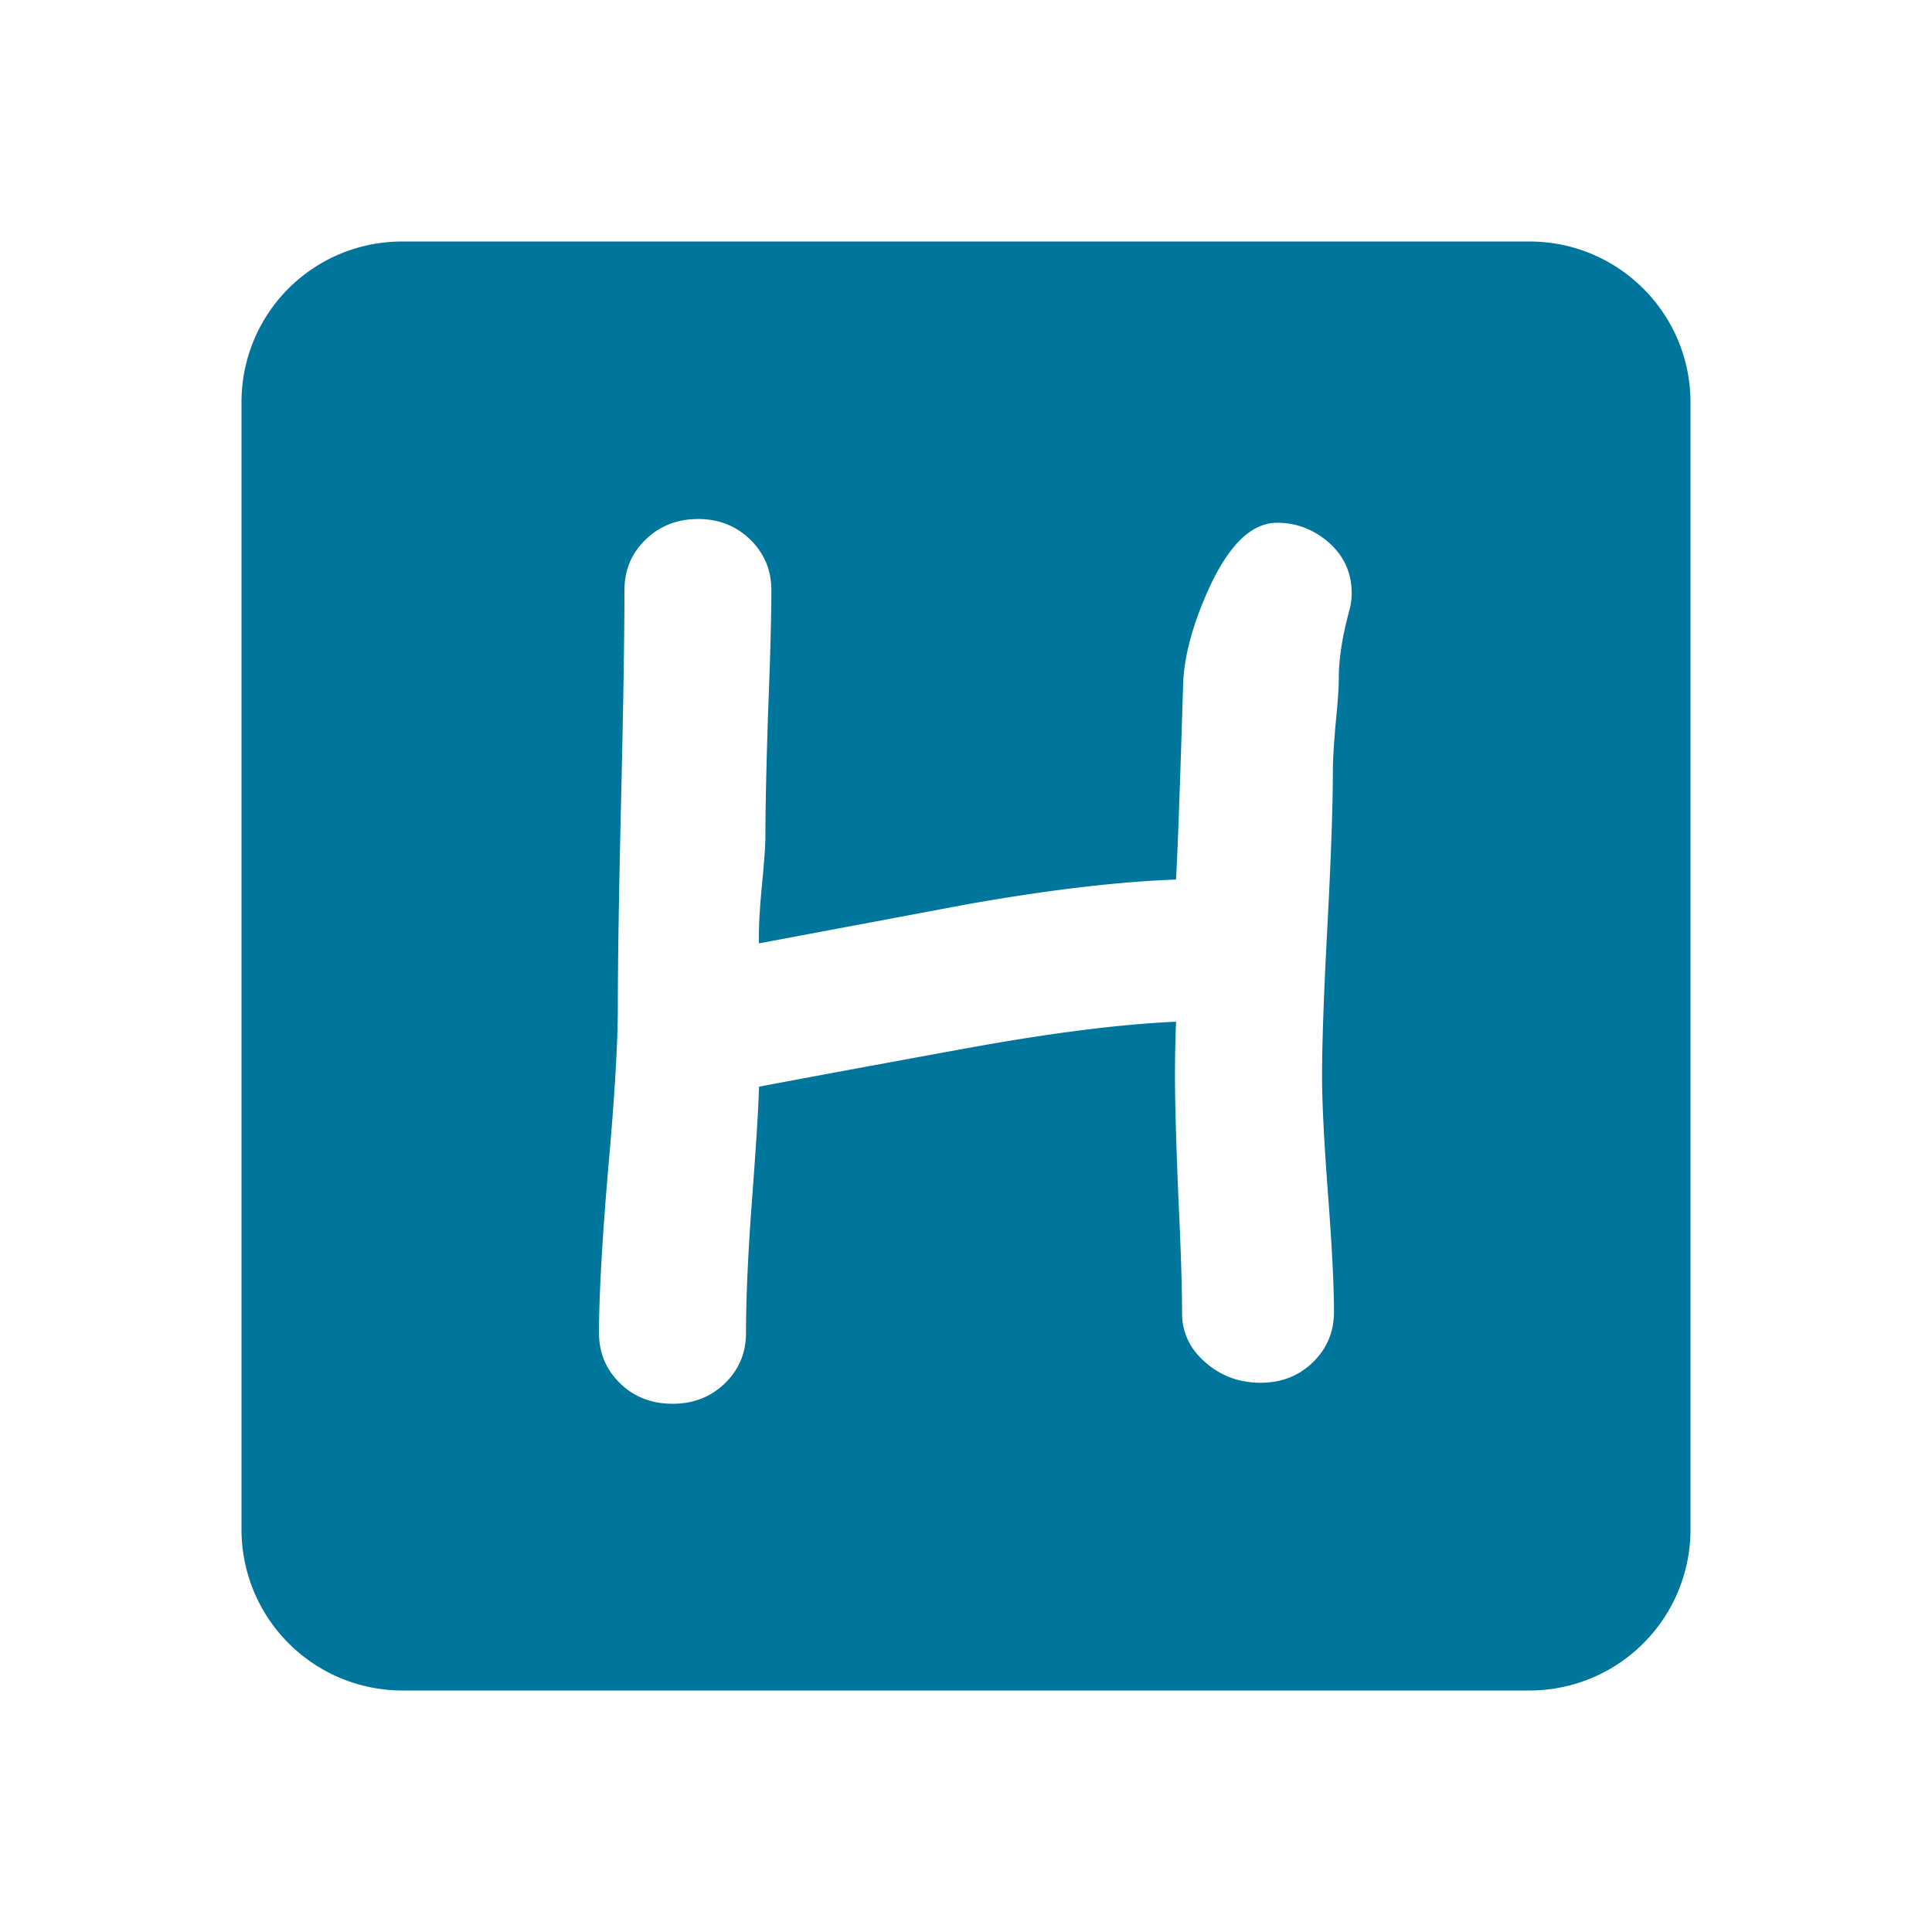 <svg version="1.1" viewBox="0 0 24 24" xmlns="http://www.w3.org/2000/svg">
<path d="m5 3c-1.11 0-2 .89-2 2v14a2 2 0 0 0 2 2h14a2 2 0 0 0 2 -2v-14c0-1.11-.9-2-2-2h-14zm3.668 3.447c.26 0 .478.086.652.256s.262.379.262.625c0 .34-.014.852-.041 1.537-.022.68-.033 1.189-.033 1.529 0 .112-.016.327-.047.645-.027.295-.038.523-.033.68l2.578-.484c1.007-.179 1.874-.282 2.603-.309.018-.3.048-1.105.088-2.416.009-.345.115-.742.316-1.19.251-.551.534-.826.852-.826.237 0 .447.08.631.236.197.17.295.382.295.637 0 .067-.007.134-.025.201-.09.327-.135.612-.135.854 0 .125-.014.32-.041.584-.022.26-.033.453-.033.578 0 .425-.022 1.056-.066 1.893-.045.837-.068 1.467-.068 1.893 0 .327.025.816.074 1.465.049.649.074 1.136.074 1.463 0 .246-.087.455-.262.625-.175.17-.391.254-.65.254-.264 0-.493-.084-.686-.254-.192-.166-.289-.37-.289-.611 0-.327-.016-.817-.047-1.471-.027-.653-.041-1.144-.041-1.471 0-.255.005-.481.014-.678-.703.031-1.57.142-2.603.33-.859.157-1.719.315-2.578.477-.009.304-.042.812-.096 1.523-.045.627-.066 1.139-.066 1.537 0 .246-.087.455-.262.625-.175.17-.391.254-.65.254-.26 0-.478-.084-.652-.254-.175-.17-.262-.379-.262-.625 0-.452.037-1.128.113-2.027.081-.9.121-1.575.121-2.027 0-.573.014-1.436.041-2.586.027-1.155.041-2.017.041-2.59 0-.246.087-.455.262-.625.175-.17.391-.256.65-.256z" fill="#00769D"/>
</svg>
